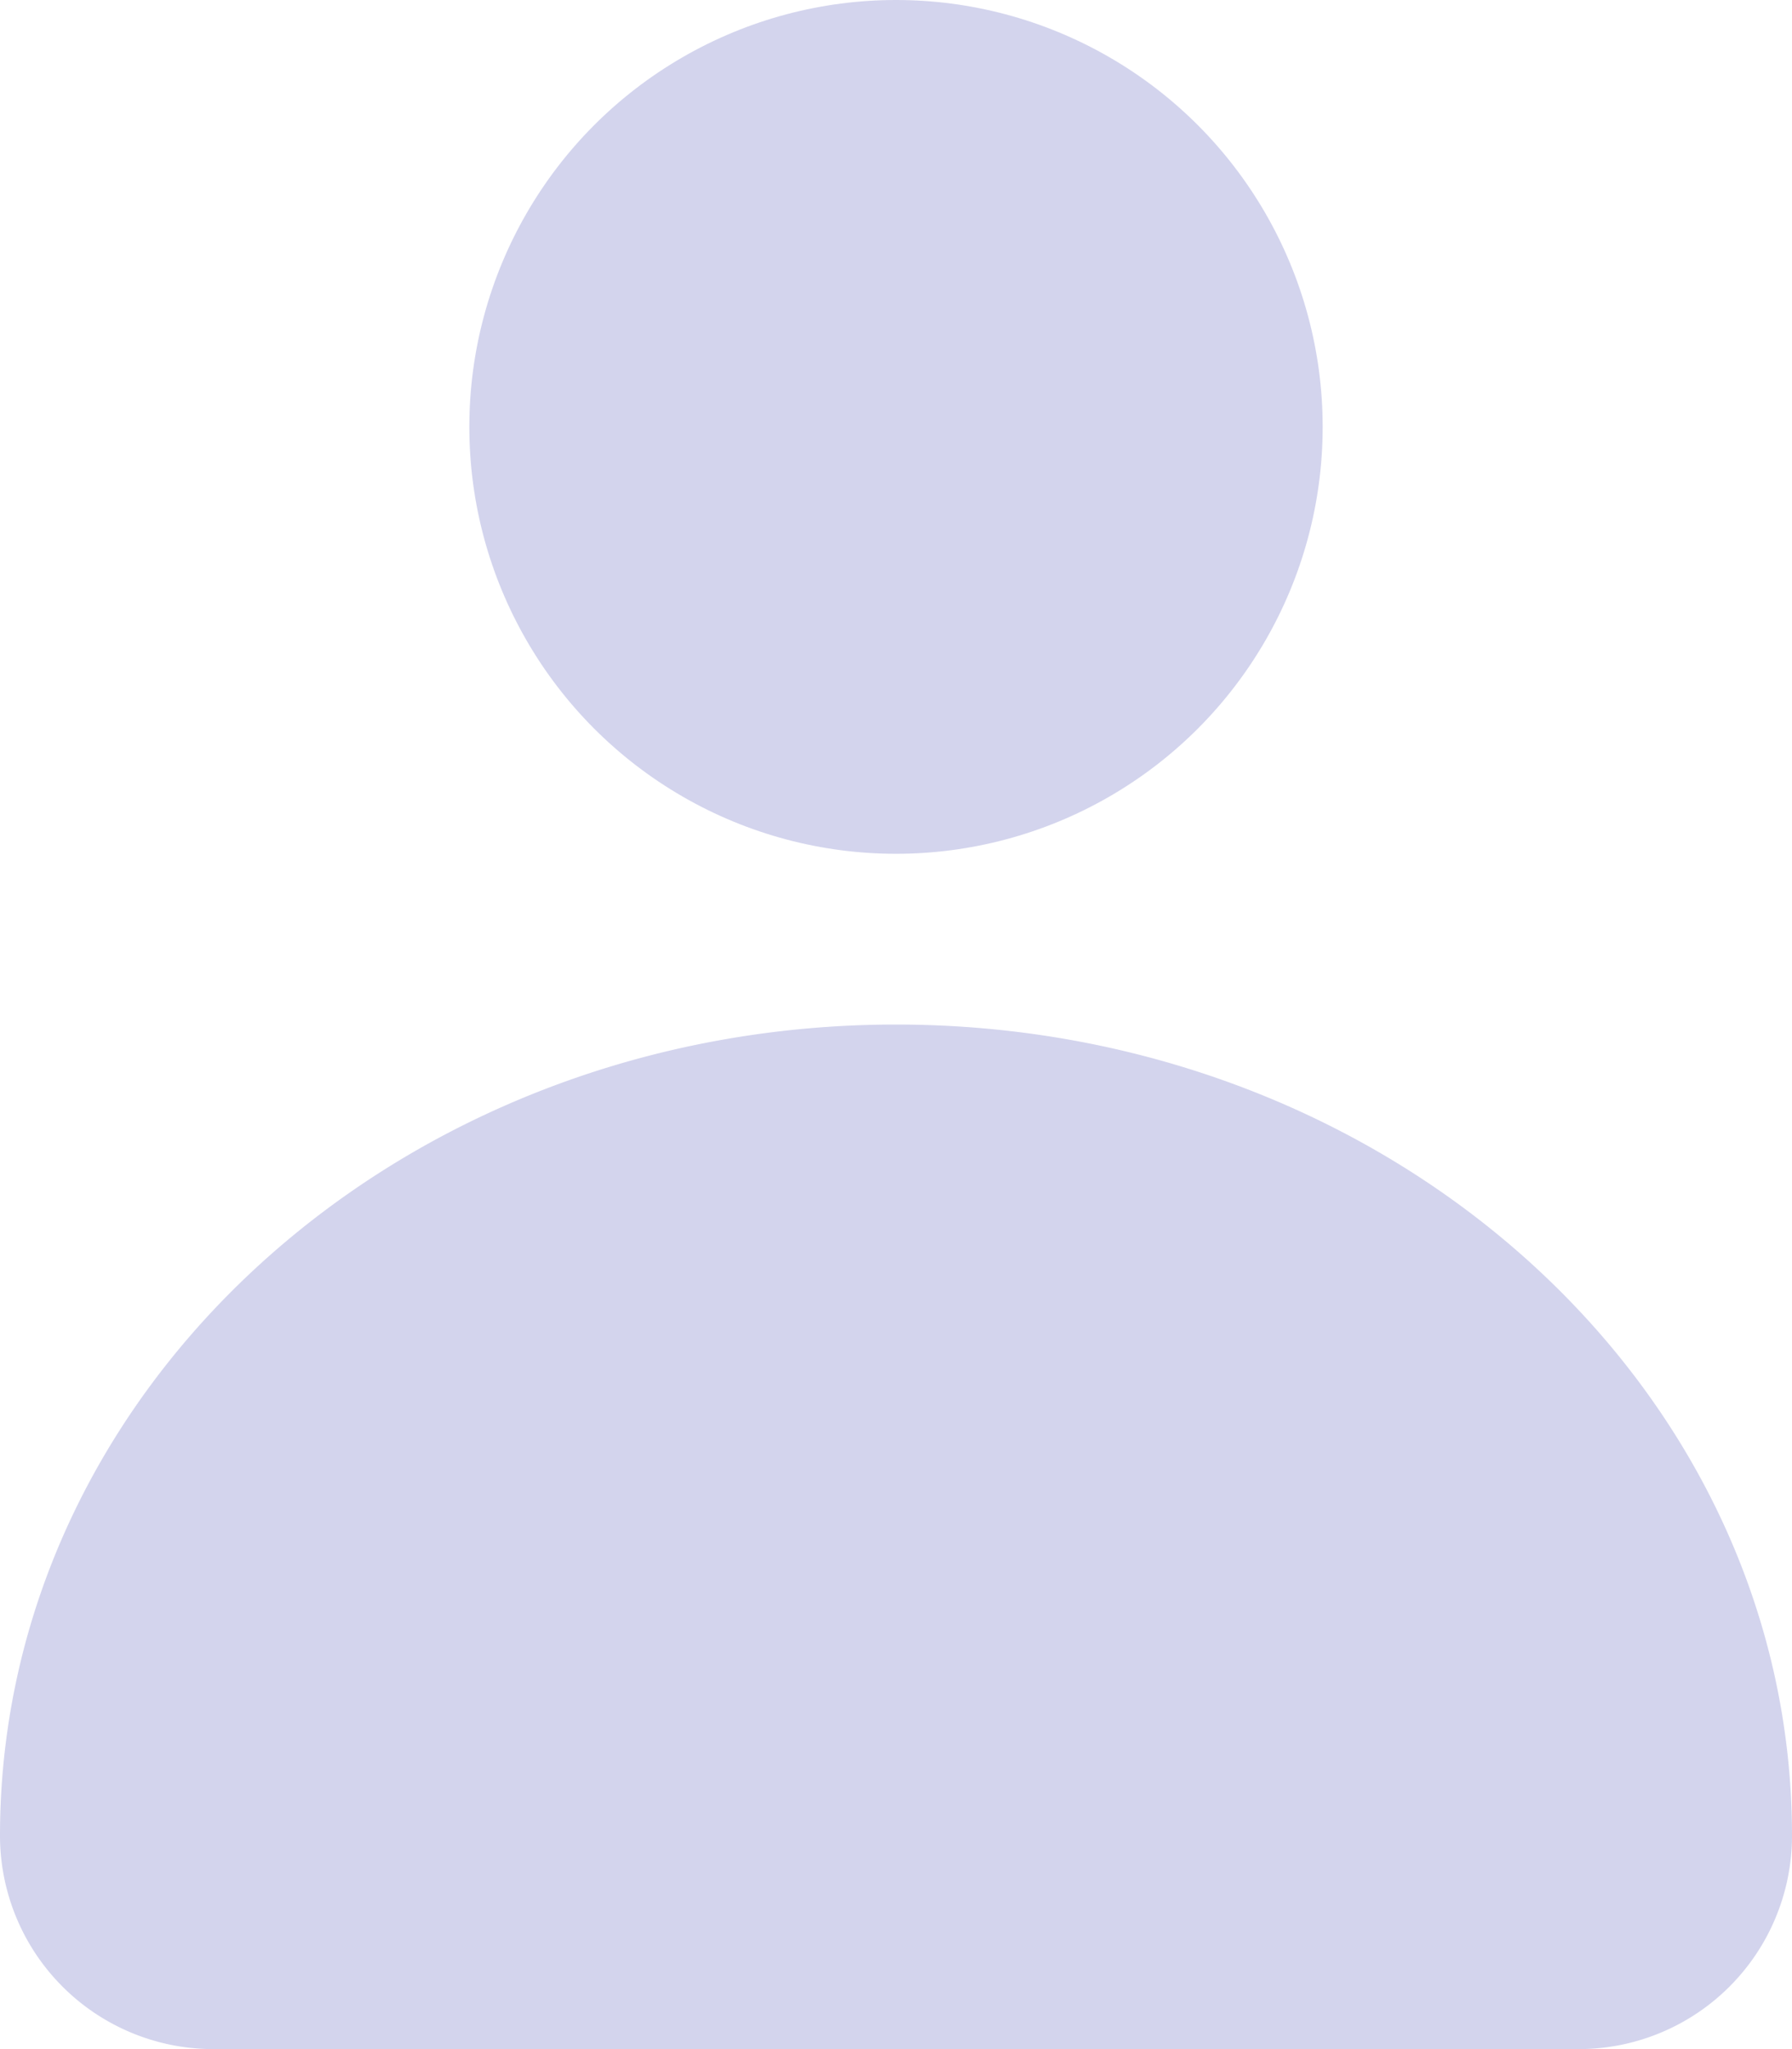 <?xml version="1.0" encoding="UTF-8" standalone="no"?> <svg xmlns="http://www.w3.org/2000/svg" width="42" height="48" viewBox="0 0 42 48">
  <defs>
    <style>
      .a {
        fill: #d3d4ed;
      }
    </style>
  </defs>
  <title>1 Avatar</title>
  <g>
    <circle class="a" cx="21" cy="10" r="10"/>
    <path class="a" d="M21,24C9.4,24,0,32.5,0,43a5,5,0,0,0,5,5H37a5,5,0,0,0,5-5C42,32.5,32.6,24,21,24Z"/>
  </g>
</svg>
